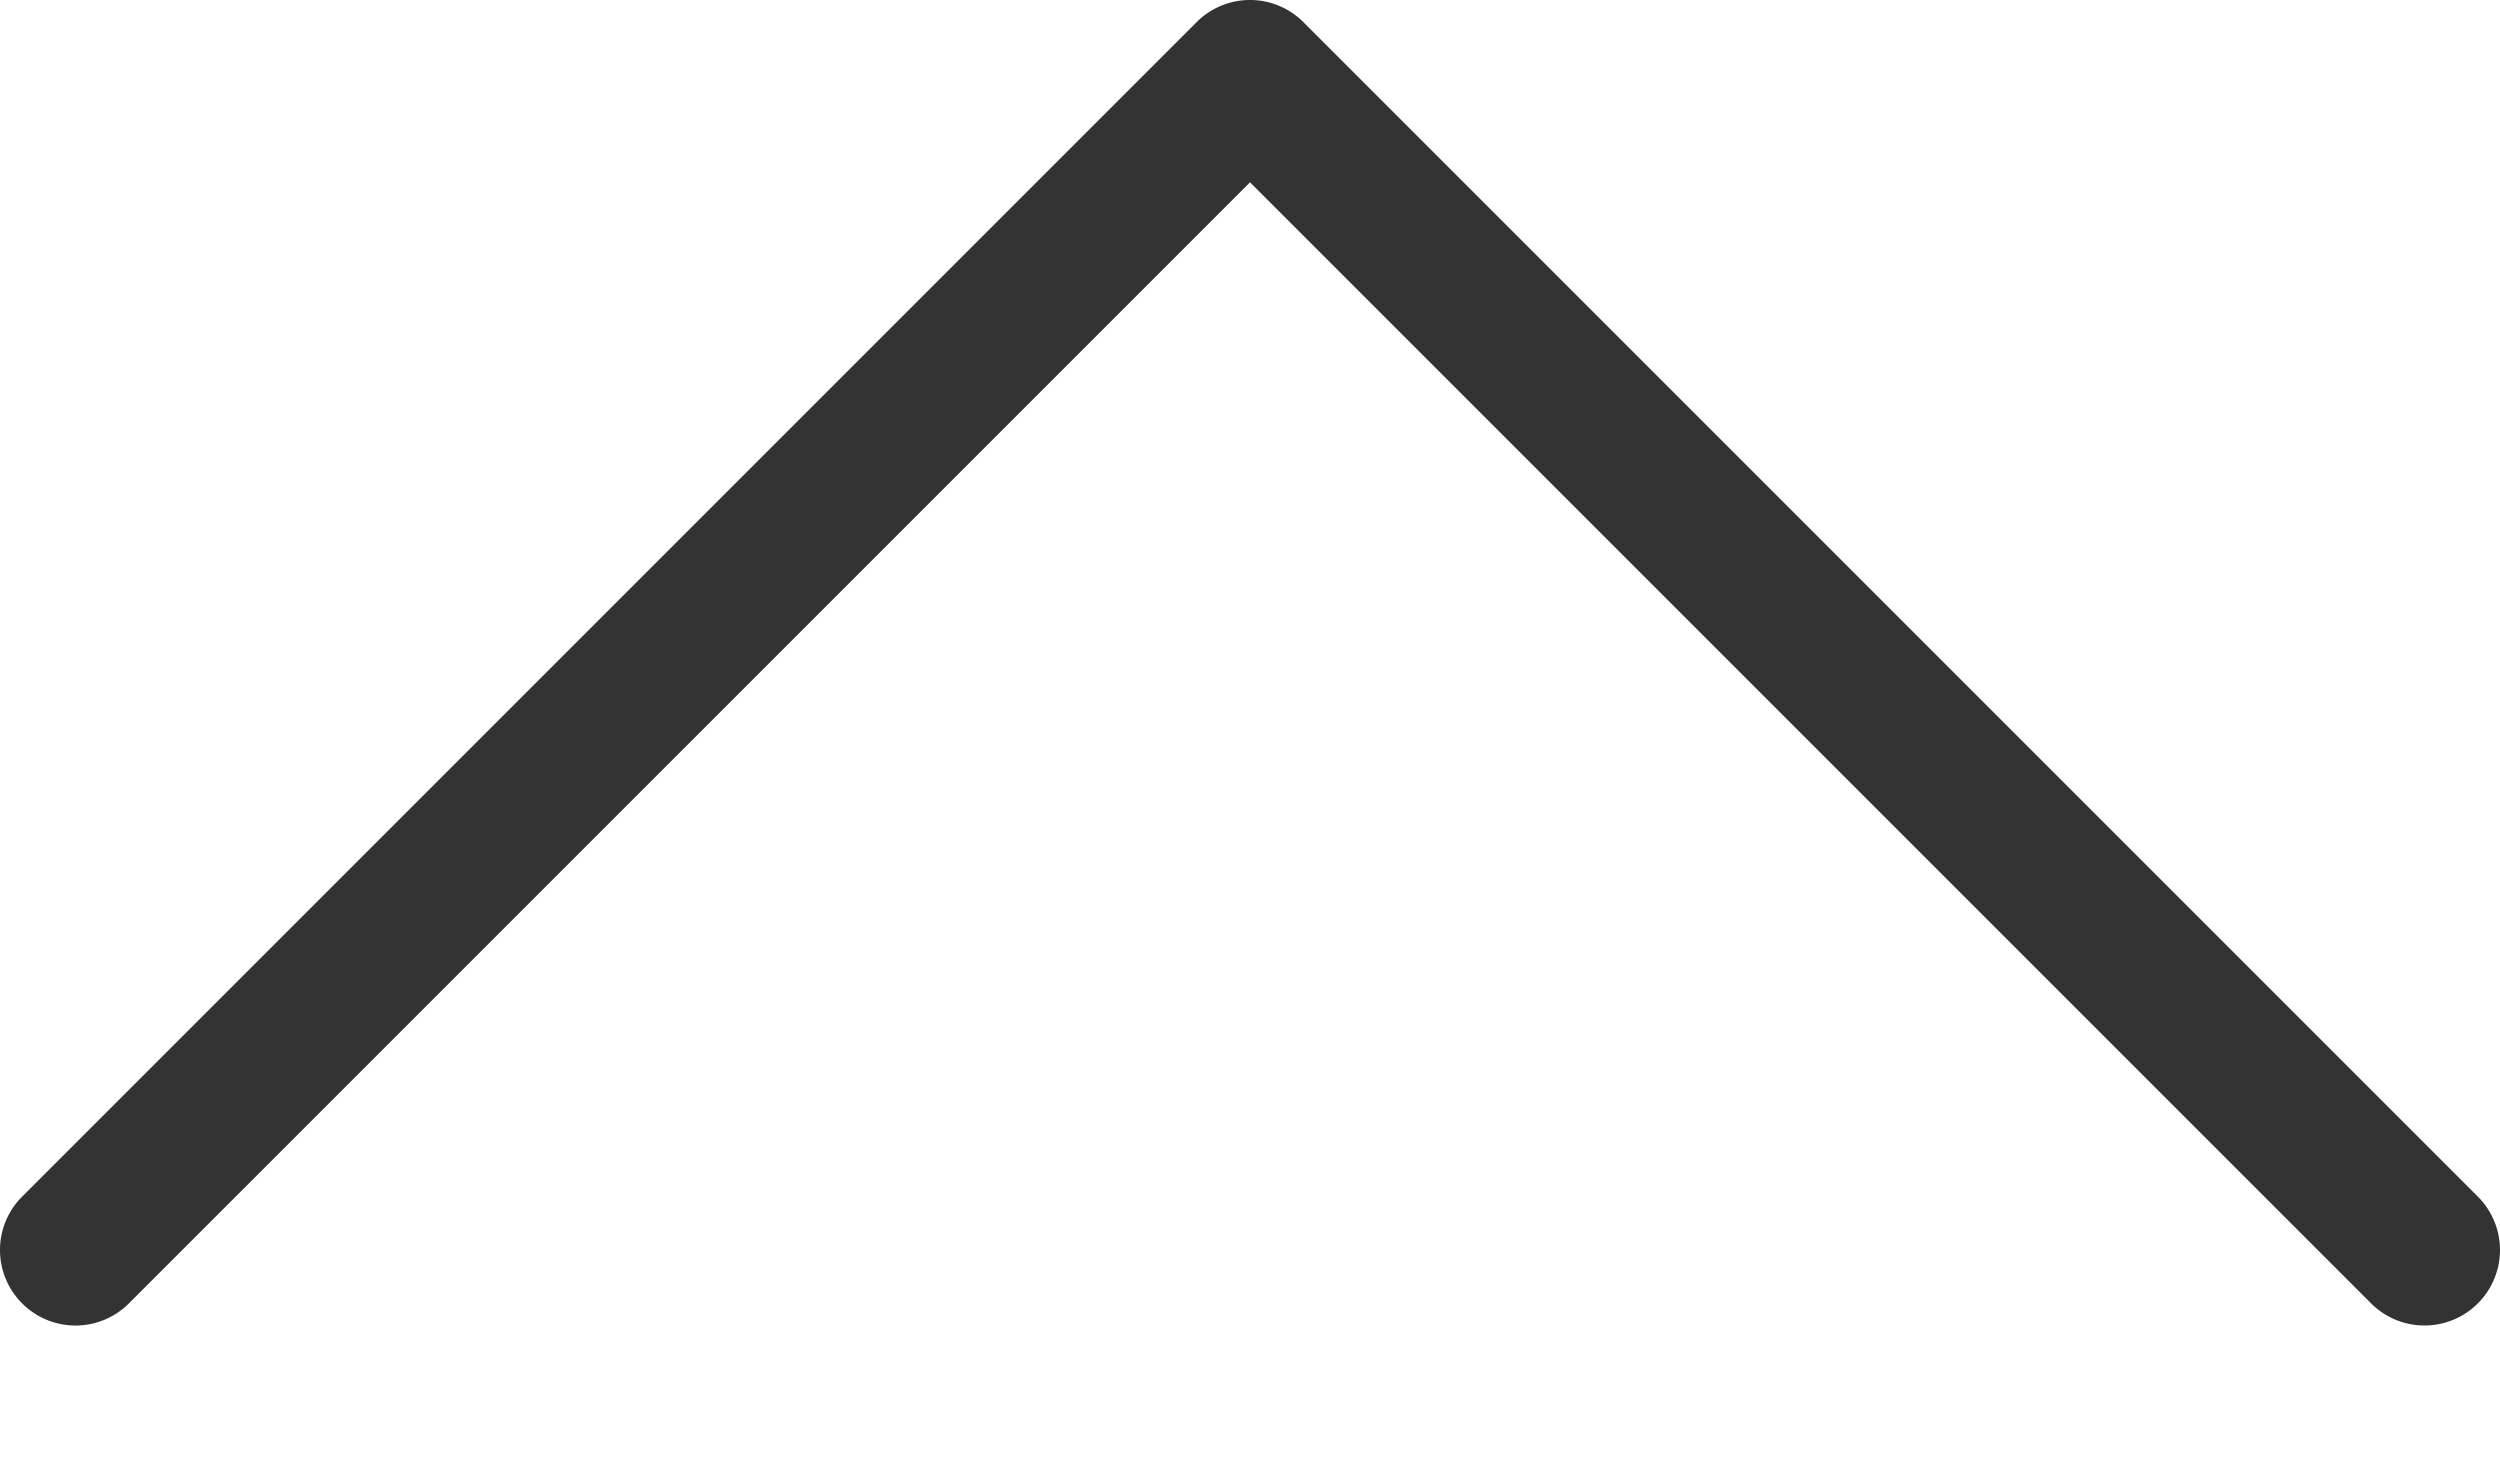 <svg xmlns="http://www.w3.org/2000/svg" width="12" height="7" viewBox="0 0 12 7">
    <path fill="#333" fill-rule="nonzero" d="M.106 6.256a.362.362 0 0 0 .513 0L6 .875l5.381 5.381a.362.362 0 1 0 .513-.512L6.256.106a.362.362 0 0 0-.512 0L.106 5.744a.362.362 0 0 0 0 .512z"/>
</svg>
